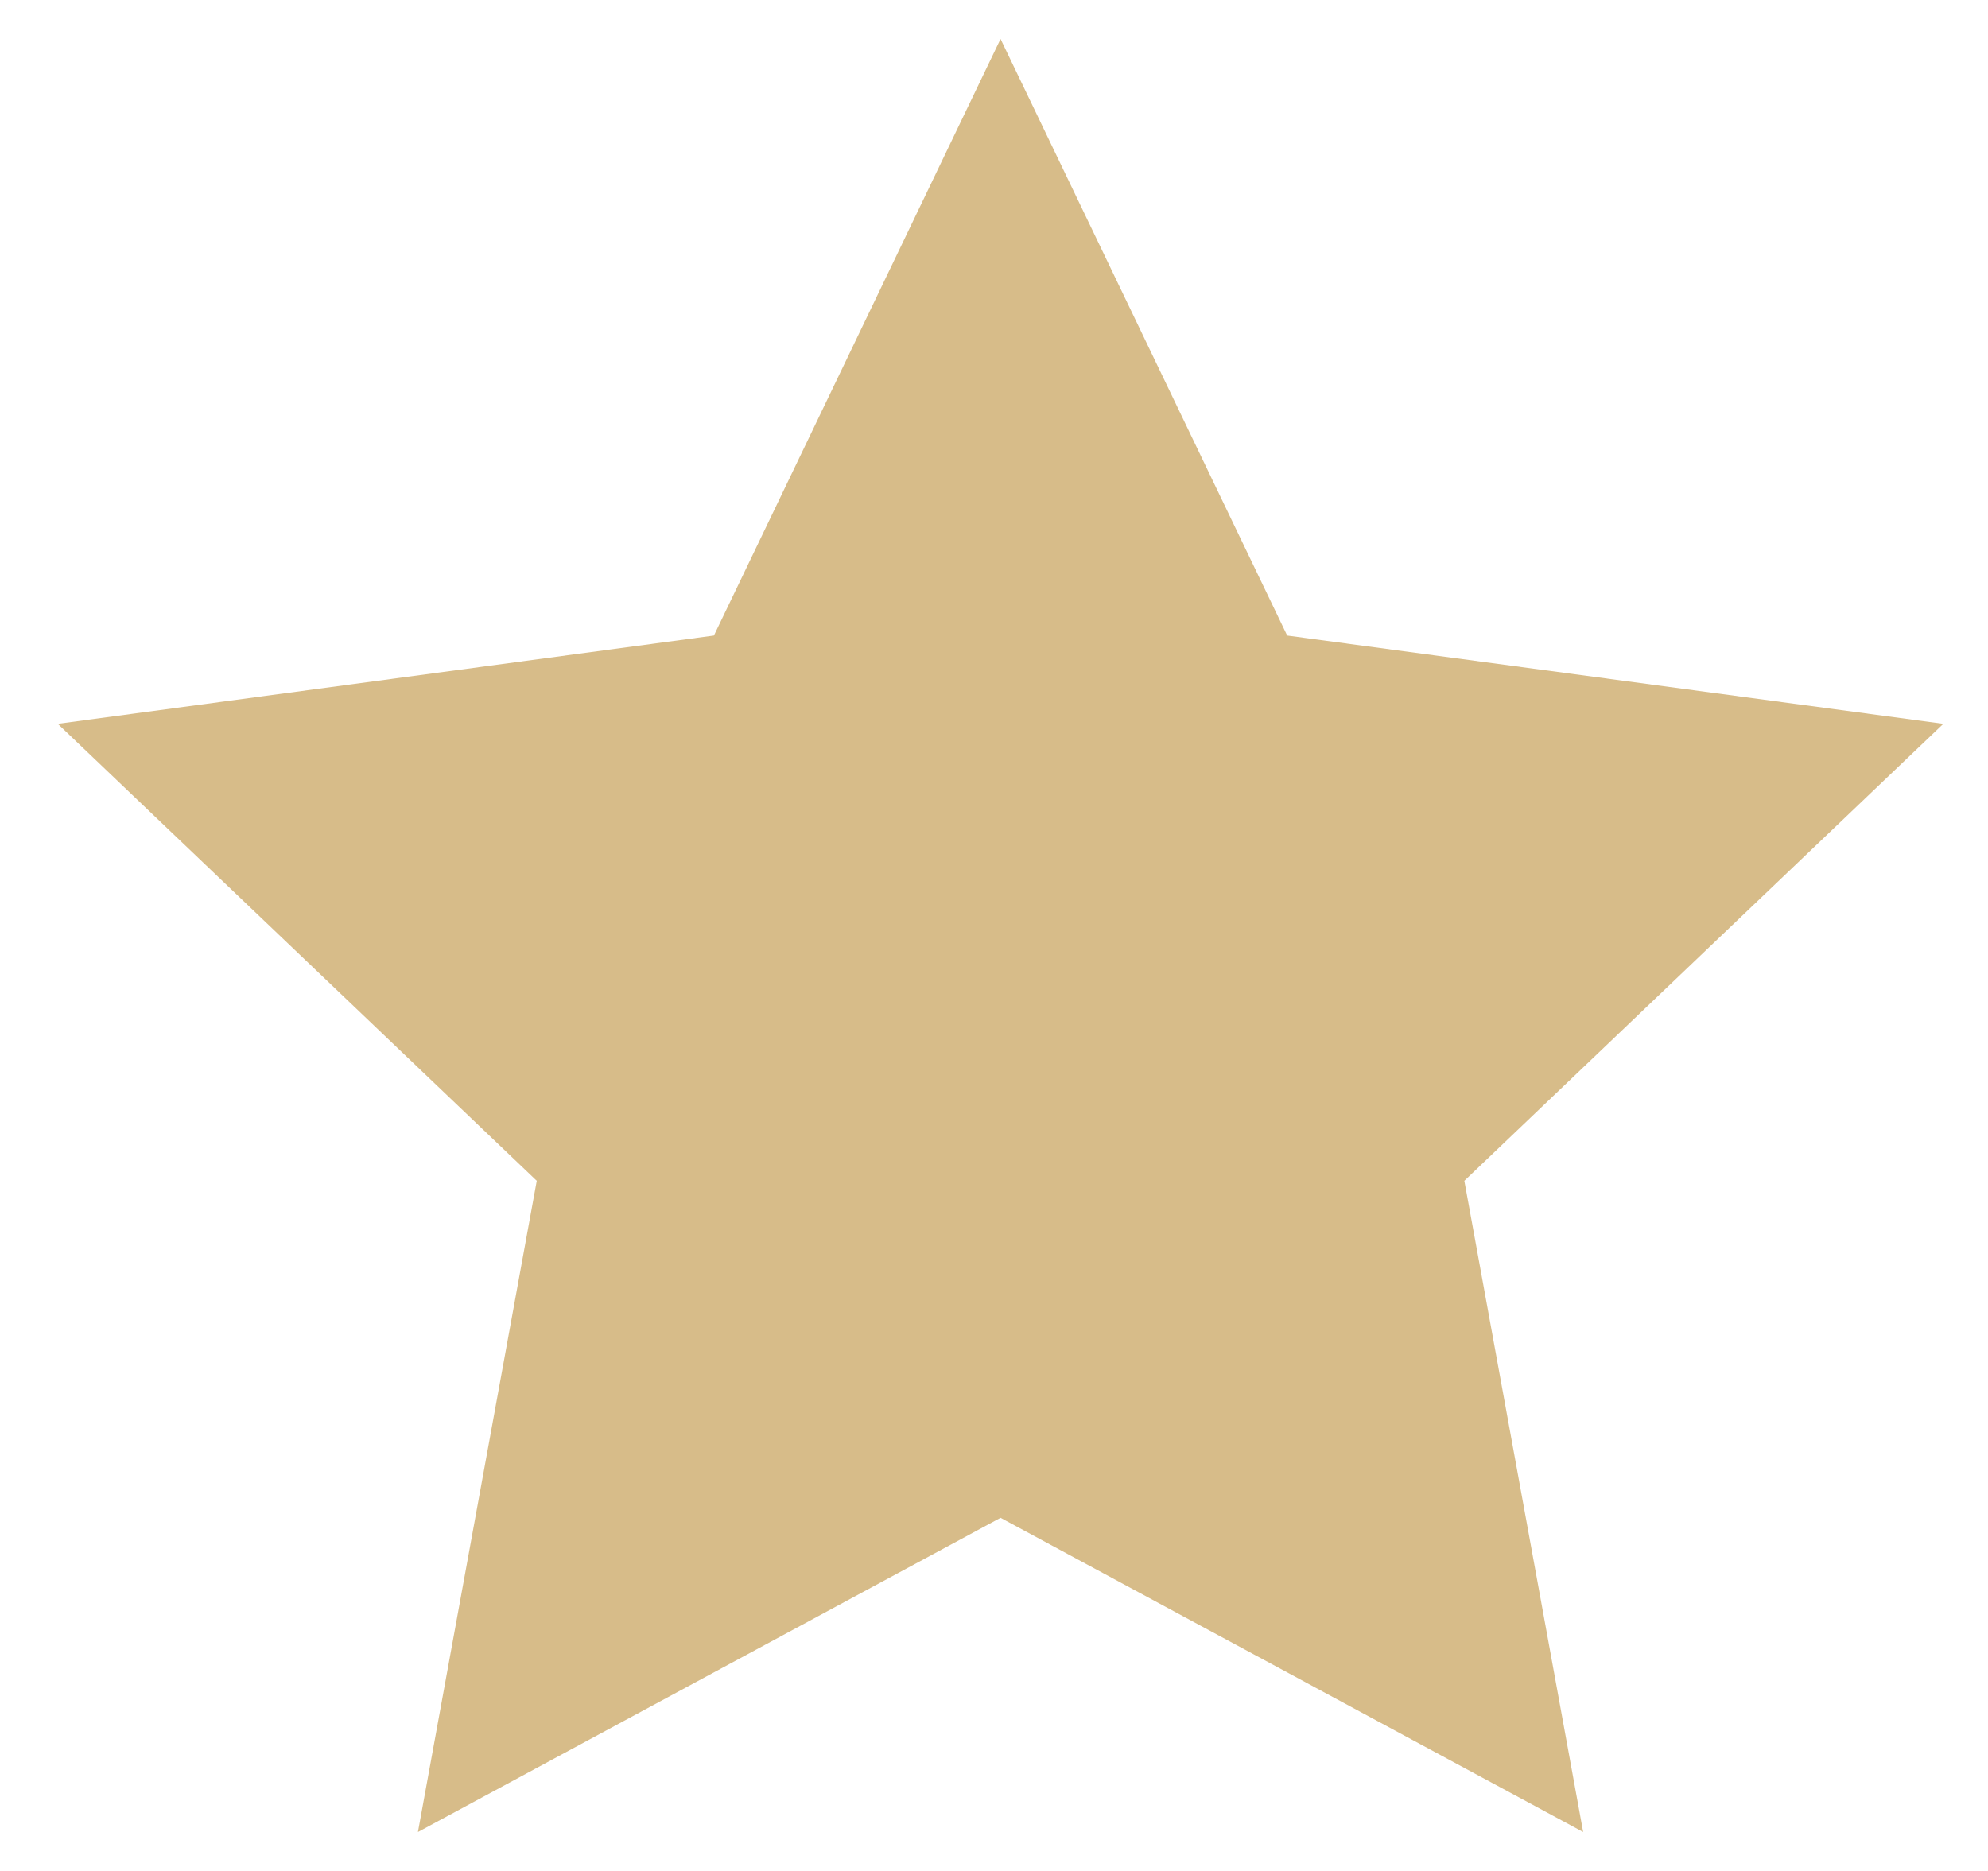 <svg width="17" height="16" viewBox="0 0 17 16" fill="none" xmlns="http://www.w3.org/2000/svg">
<path d="M8.556 0.333L11.007 5.435L16.618 6.19L12.522 10.098L13.538 15.667L8.556 12.98L3.574 15.667L4.59 10.098L0.494 6.19L6.105 5.435L8.556 0.333Z" fill="#D7BC89"/>
</svg>
